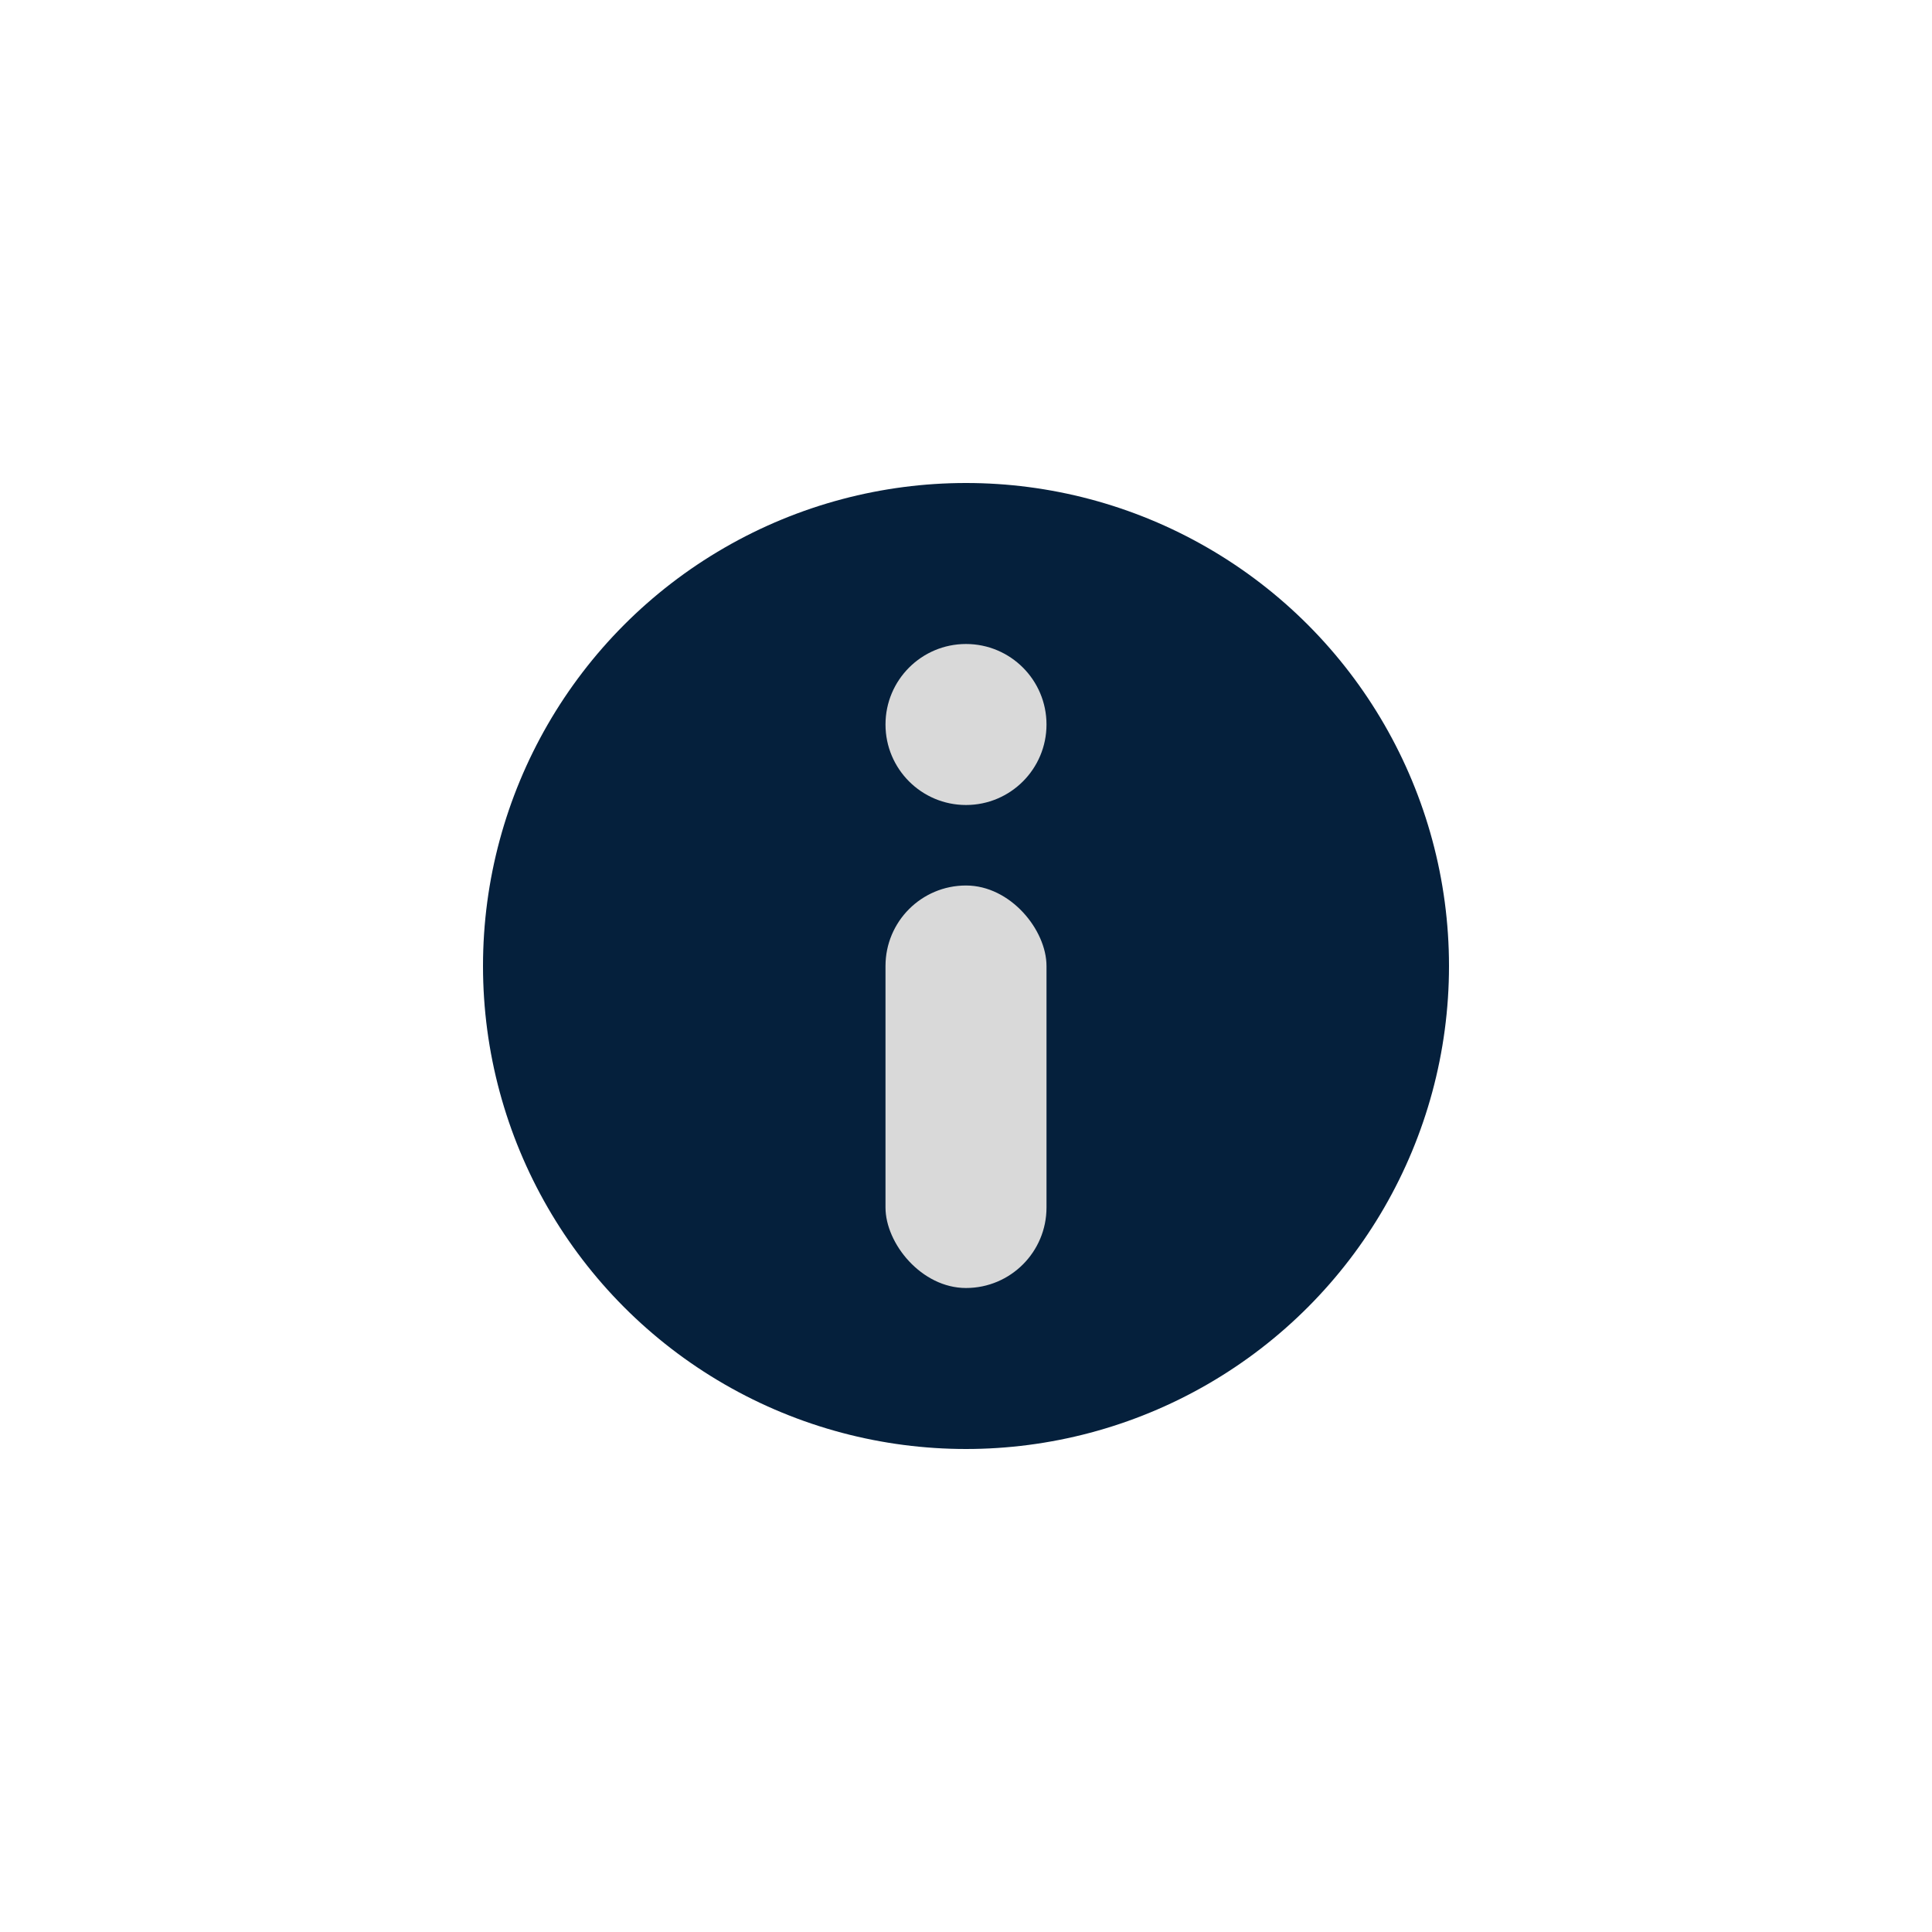 <svg width="24" height="24" viewBox="0 0 24 24" fill="none" xmlns="http://www.w3.org/2000/svg">
<circle cx="12" cy="12" r="6" fill="#05203C"/>
<circle cx="12" cy="9" r="1" fill="#D9D9D9"/>
<rect x="11" y="11" width="2" height="5" rx="1" fill="#D9D9D9"/>
</svg>
